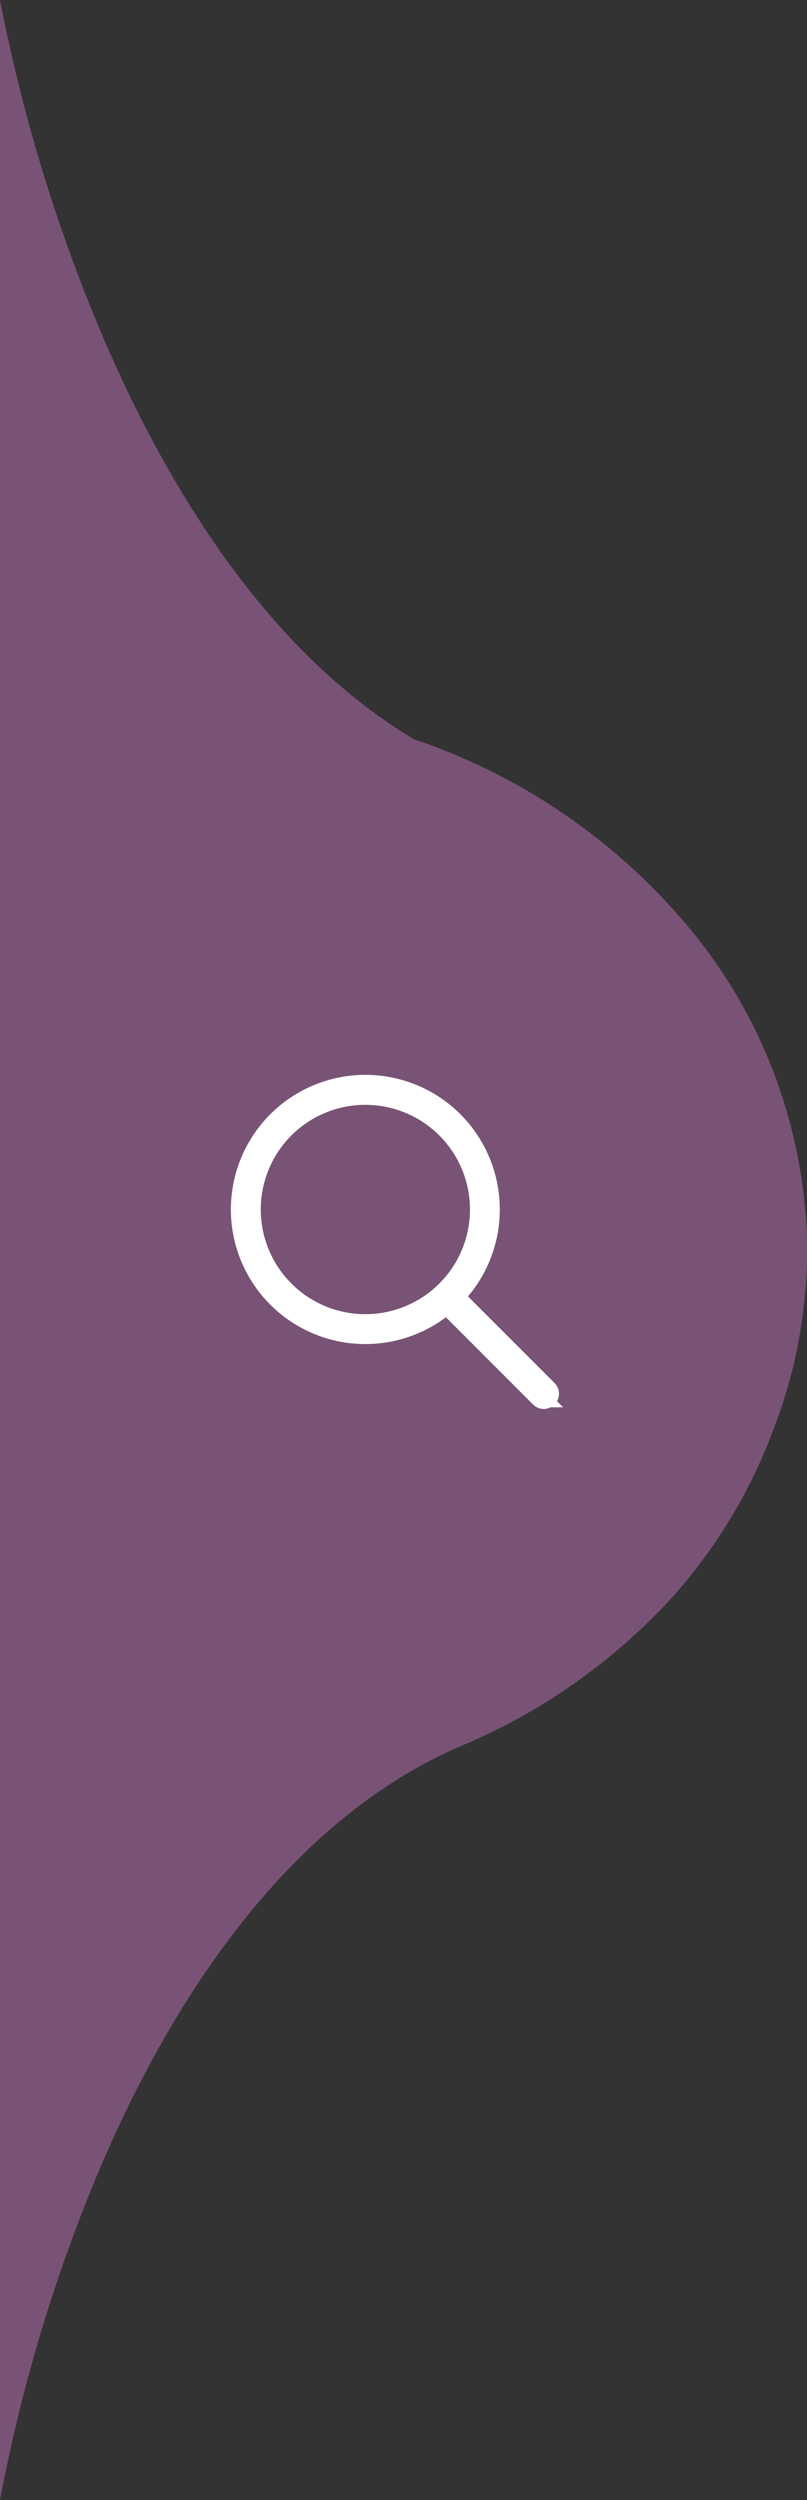<svg xmlns="http://www.w3.org/2000/svg" width="42.006" height="130.022" viewBox="0 0 42.006 130.022"><rect x="0" y="0" width="42.006" height="130.022" fill="#333333" stroke="none"/><defs><style>.a{fill:#ff91f8;opacity:0.34;}.b,.c{fill:#fff;}.c{stroke:#fff;}</style></defs><g transform="translate(0 -186)"><path class="a" d="M117,563.488h0V433.466a87.415,87.415,0,0,0,4.535,15.519c3.019,7.644,8.425,17.827,17.033,22.934a31.9,31.9,0,0,1,14.08,9.535,26.559,26.559,0,0,1,6.274,15.034,16.36,16.36,0,0,1,.079,2,18.4,18.4,0,0,1-.1,2.306,25.745,25.745,0,0,1-1.652,7.039,27.411,27.411,0,0,1-5.275,8.723,31.254,31.254,0,0,1-11.013,7.728c-9.753,4.215-15.748,14.655-19.06,22.67A84.809,84.809,0,0,0,117,563.488Z" transform="translate(-117 -247.466)"/><g transform="translate(-311.201 446.183) rotate(-45)"><path class="b" d="M65,414a7,7,0,1,1,7-7A7.008,7.008,0,0,1,65,414Zm0-12.444A5.445,5.445,0,1,0,70.444,407,5.45,5.45,0,0,0,65,401.556Z" transform="translate(308 -313)"/><path class="c" d="M1825.316,2509.265a.289.289,0,0,0,.29-.29v-6.622a.29.29,0,1,0-.58,0v6.622A.29.29,0,0,0,1825.316,2509.265Z" transform="translate(-1452.526 -2401.631)"/></g></g></svg>